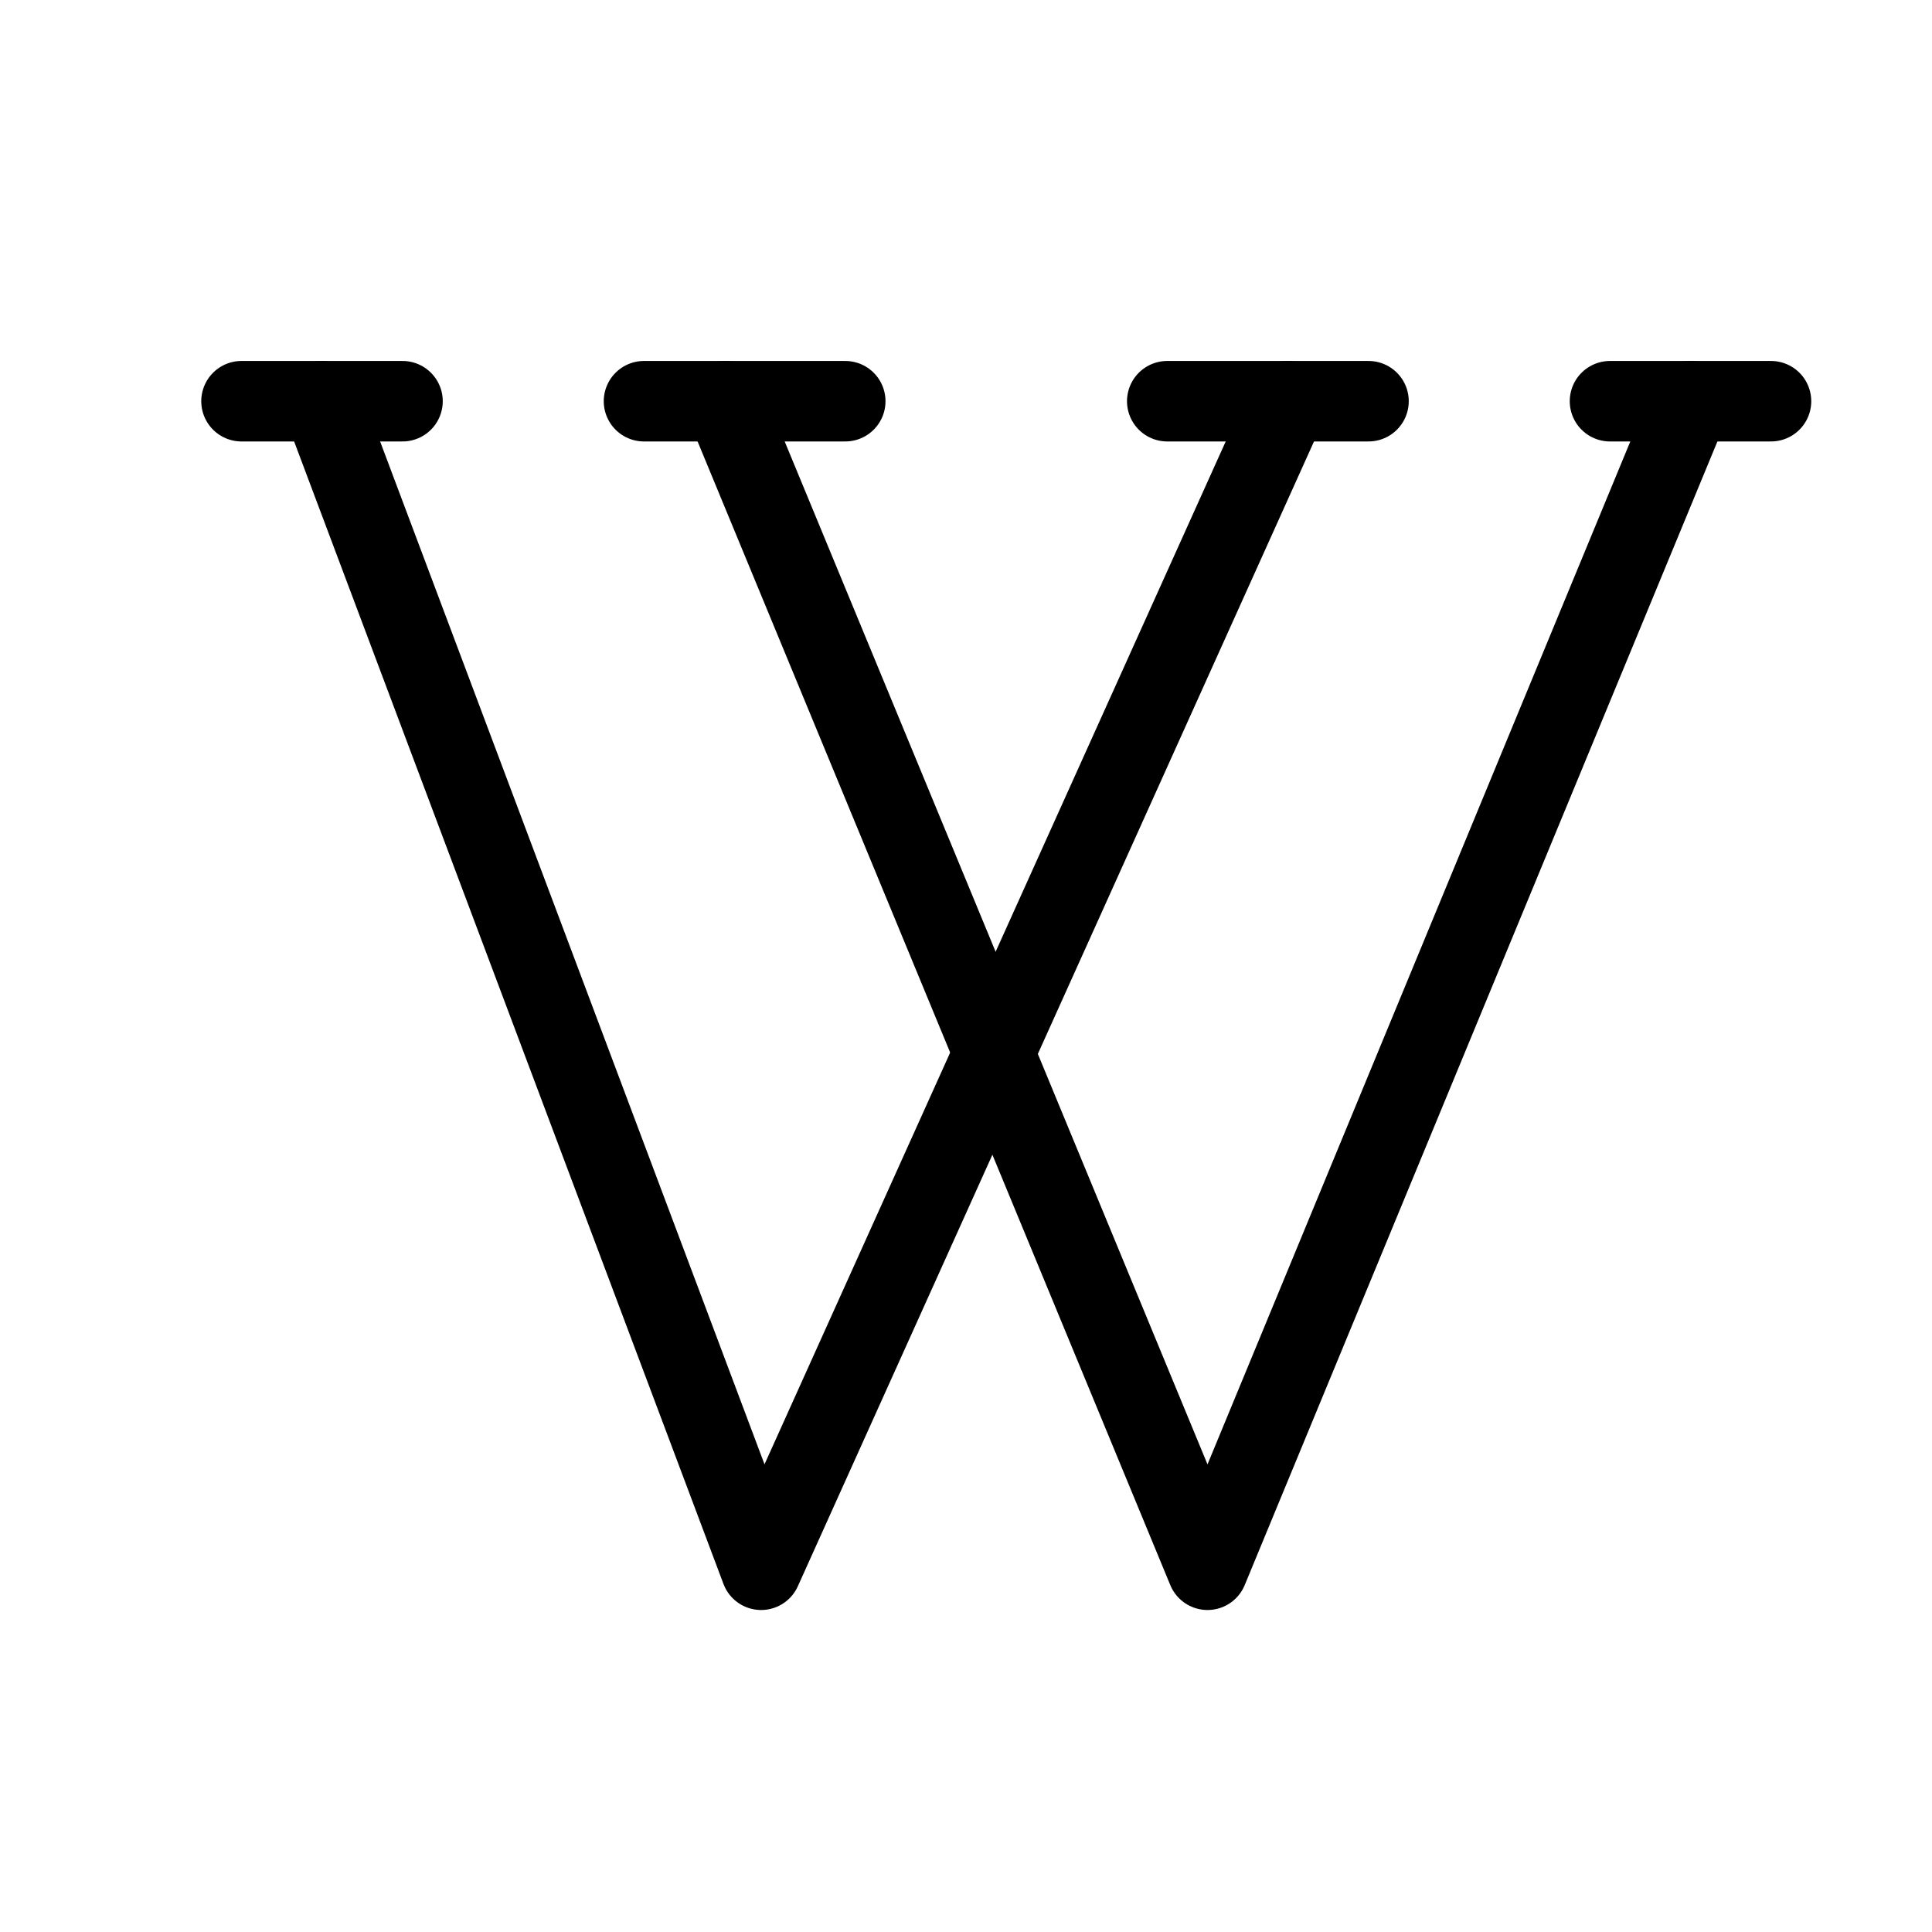 <svg xmlns="http://www.w3.org/2000/svg" viewBox="0 0 24 24" stroke-width="1" stroke="currentColor" fill="none" stroke-linecap="round" stroke-linejoin="round">
  <path stroke="none" d="M0 0h24v24H0z" fill="none"/>
  <path d="M3 4.984h2" />
  <path d="M8 4.984h2.5" />
  <path d="M14.5 4.984h2.5" />
  <path d="M22 4.984h-2" />
  <path d="M4 4.984l5.455 14.516l6.545 -14.516" />
  <path d="M9 4.984l6 14.516l6 -14.516" />
</svg>


